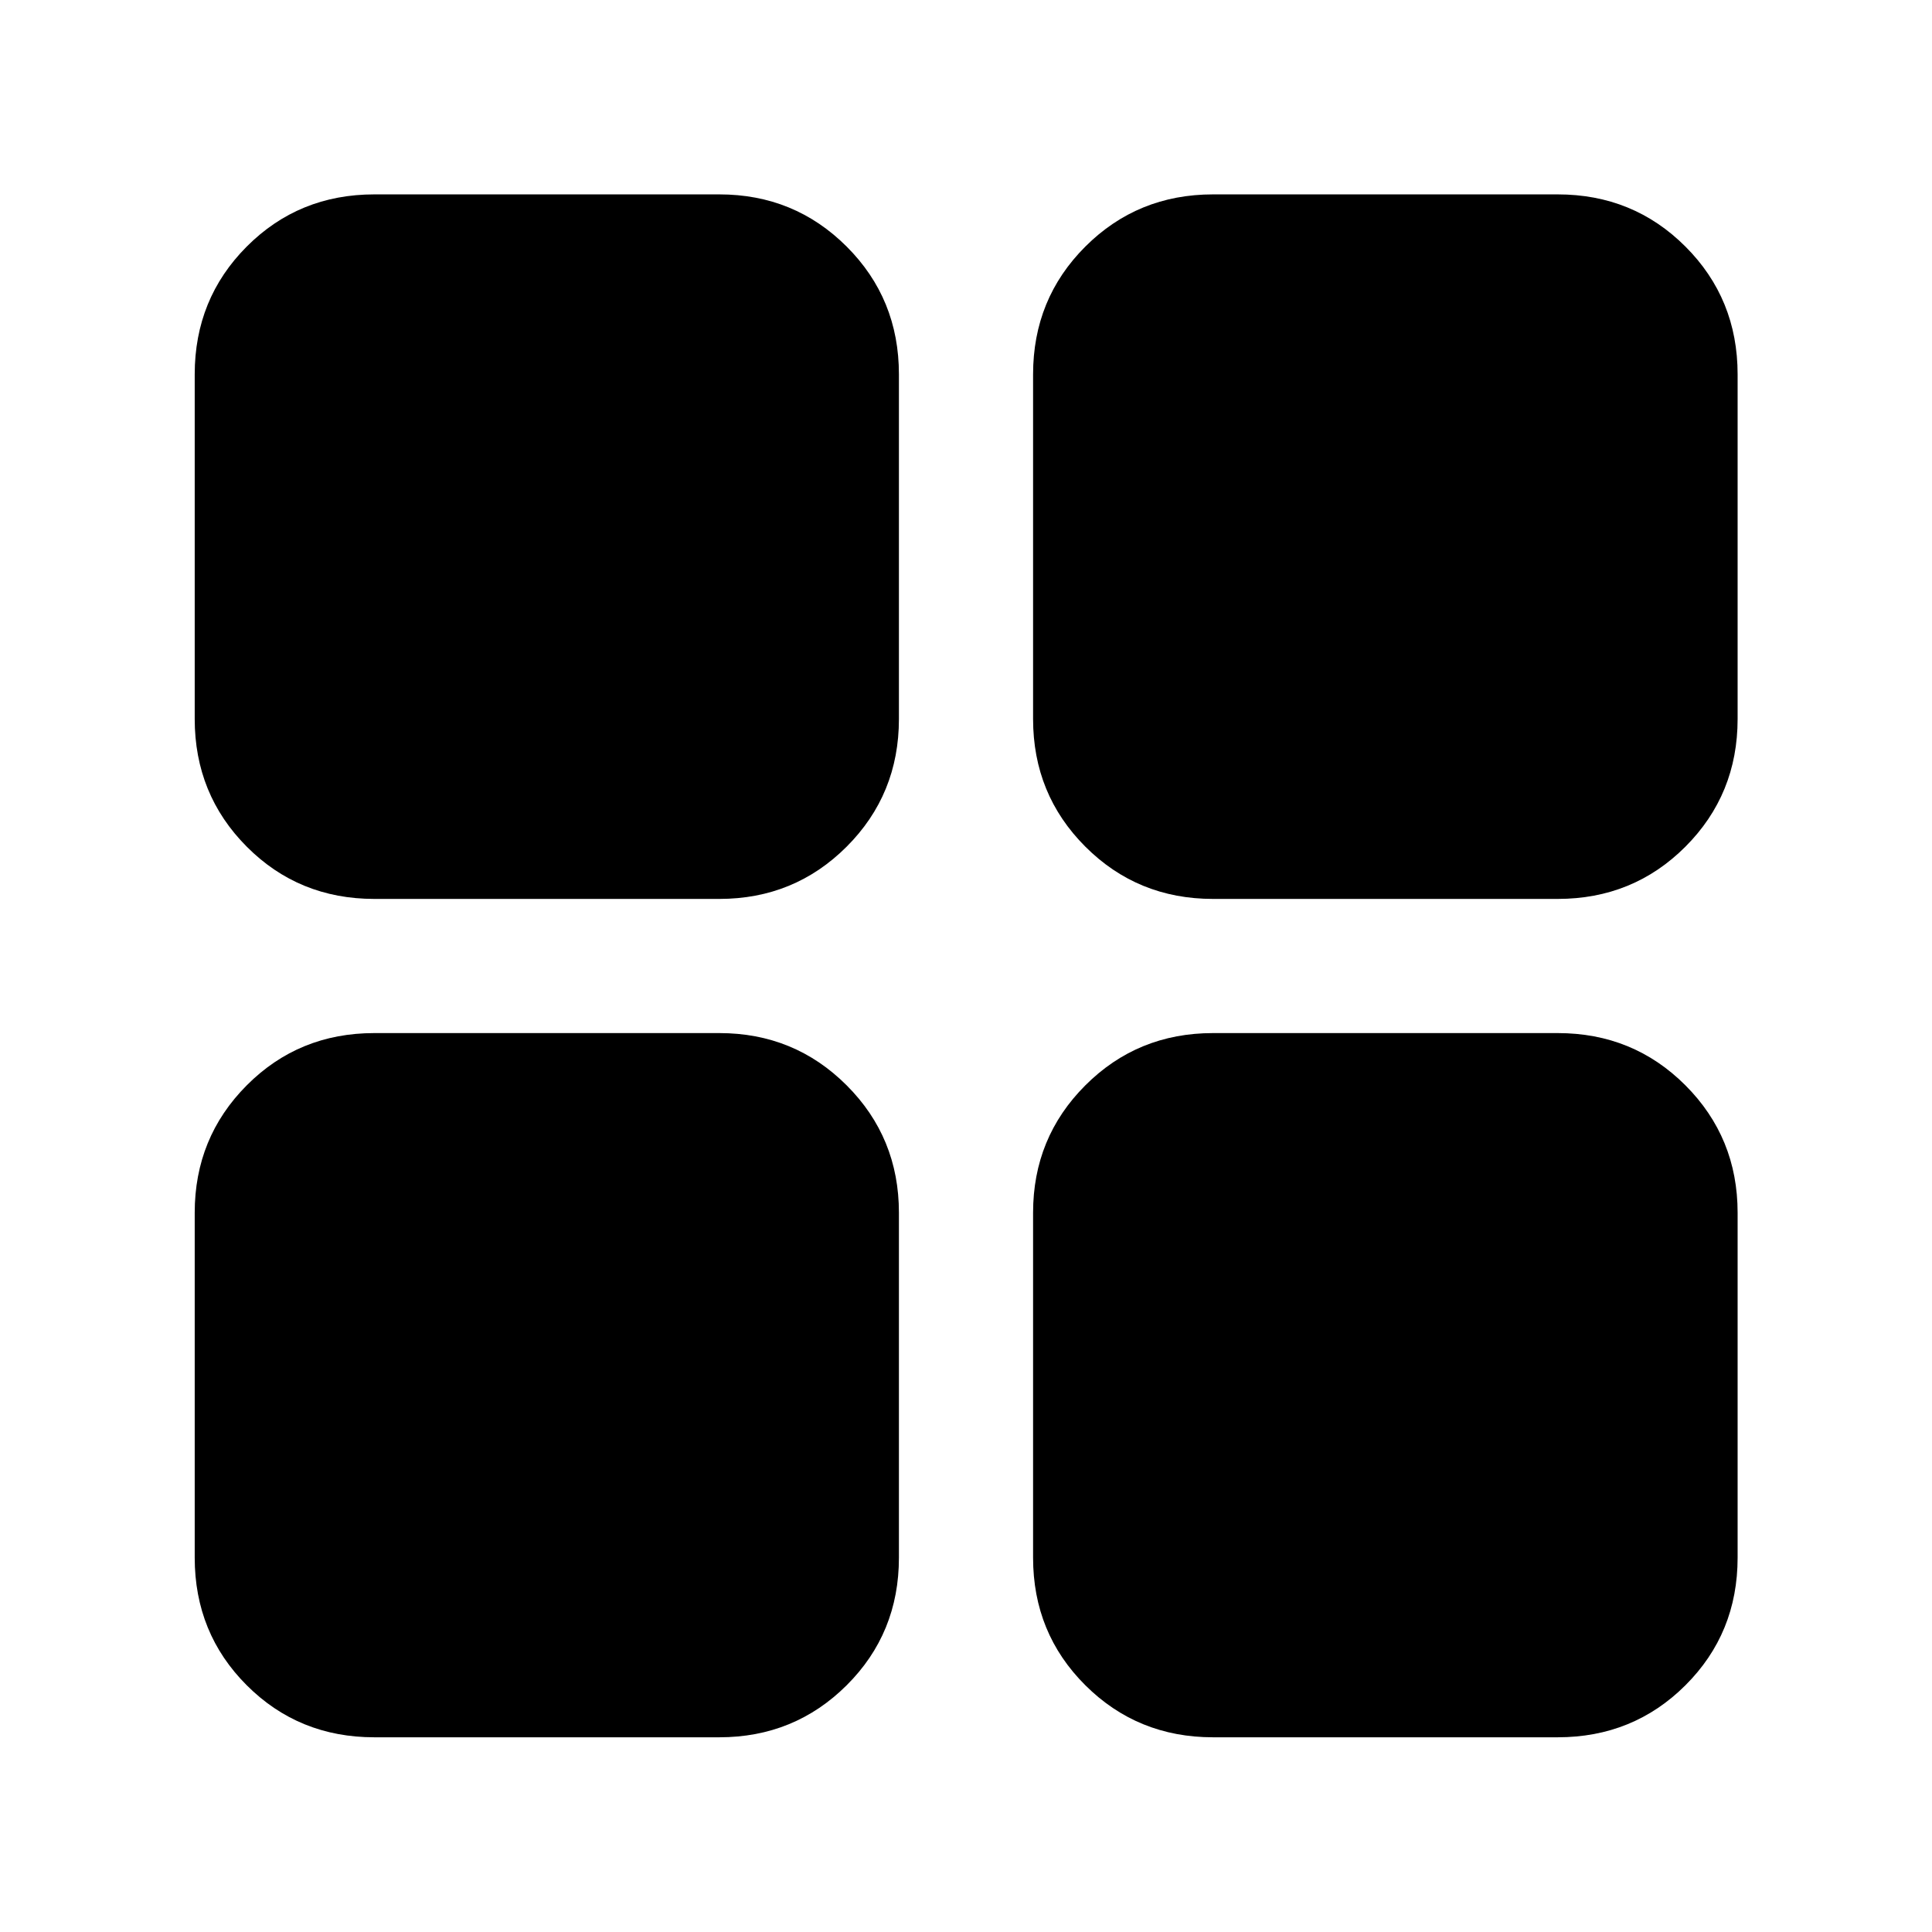 <svg xmlns="http://www.w3.org/2000/svg" height="40" viewBox="0 -960 960 960" width="40"><path d="M186.01-513.33q-37.56 0-63.41-25.97-25.85-25.97-25.85-63.45v-171.24q0-37.56 25.85-63.49t63.41-25.93h171.4q37.32 0 63.29 25.93t25.97 63.49v171.24q0 37.48-25.97 63.45-25.97 25.97-63.29 25.97h-171.4Zm0 416.58q-37.56 0-63.41-25.85-25.85-25.85-25.85-63.41v-171.4q0-37.32 25.85-63.29t63.41-25.97h171.4q37.32 0 63.29 25.97t25.97 63.29v171.4q0 37.56-25.97 63.41-25.97 25.85-63.29 25.85h-171.4Zm416.74-416.58q-37.48 0-63.45-25.97-25.97-25.97-25.97-63.45v-171.24q0-37.56 25.97-63.49t63.45-25.93h171.24q37.56 0 63.49 25.93t25.93 63.49v171.24q0 37.48-25.93 63.45-25.93 25.97-63.49 25.97H602.75Zm0 416.58q-37.48 0-63.45-25.85-25.97-25.85-25.97-63.41v-171.4q0-37.32 25.97-63.29t63.45-25.97h171.24q37.56 0 63.49 25.97t25.93 63.29v171.4q0 37.56-25.93 63.41-25.93 25.85-63.49 25.85H602.75Z"/></svg>